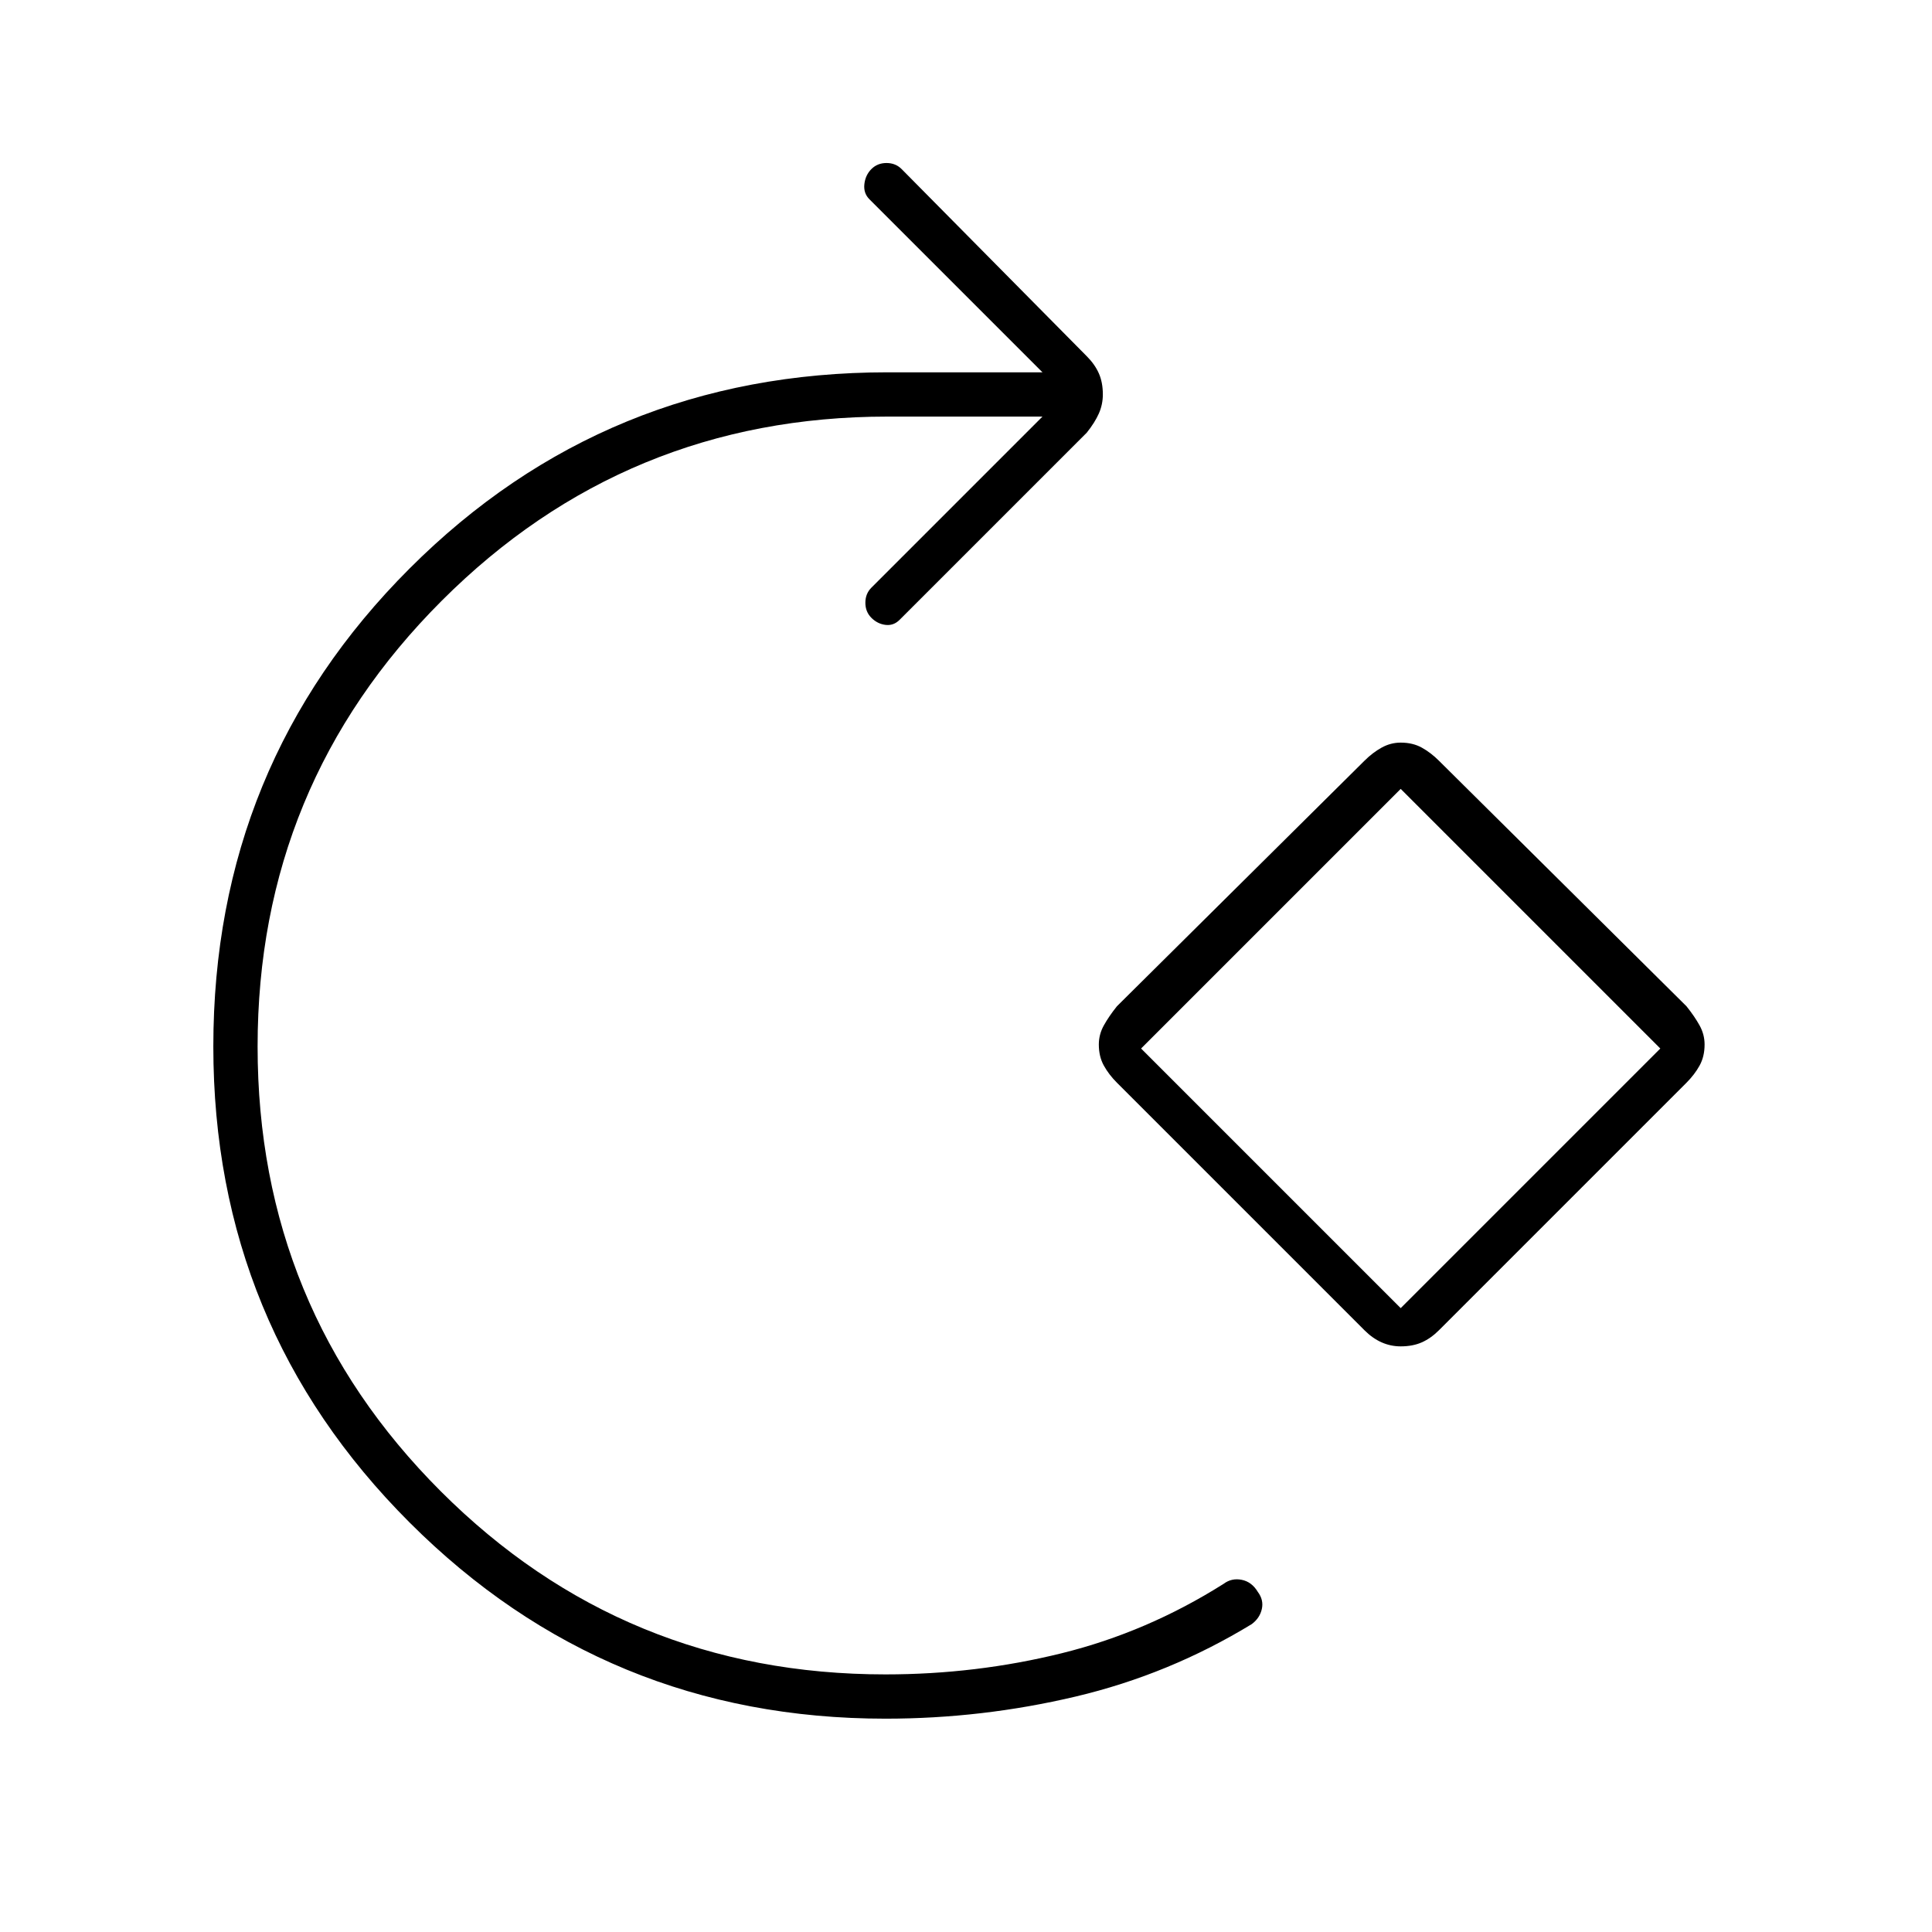 <svg xmlns="http://www.w3.org/2000/svg" width="48" height="48" viewBox="0 -960 960 960"><path d="M440-106q-139 0-236.5-97.5T106-440q0-140 97.5-237.5T441-775h77l-86-86q-3-3-2.5-7.5t3.5-7.5q3-3 7.5-3t7.5 3l92 93q4 4 6 8.5t2 10.5q0 5-2 9.5t-6 9.5l-93 93q-3 3-7 2.5t-7-3.5q-3-3-3-7.5t3-7.5l85-85h-77q-130 0-221.5 91.5T128-440q0 130 91 221t221 91q45 0 87.5-10.5T608-173q4-3 9-2t8 6q3 4 2 8.5t-5 7.5q-41 25-87.5 36T440-106Zm238-193L555-422q-4-4-6.5-8.5T546-441q0-5 2.5-9.5t6.5-9.5l123-122q4-4 8.5-6.5t9.5-2.5q6 0 10.5 2.5t8.5 6.5l123 122q4 5 6.5 9.5t2.5 9.5q0 6-2.5 10.5T838-422L715-299q-4 4-8.5 6t-10.5 2q-5 0-9.5-2t-8.5-6Zm18-11 129-129-129-129-129 129 129 129Zm0-129Z"/></svg>